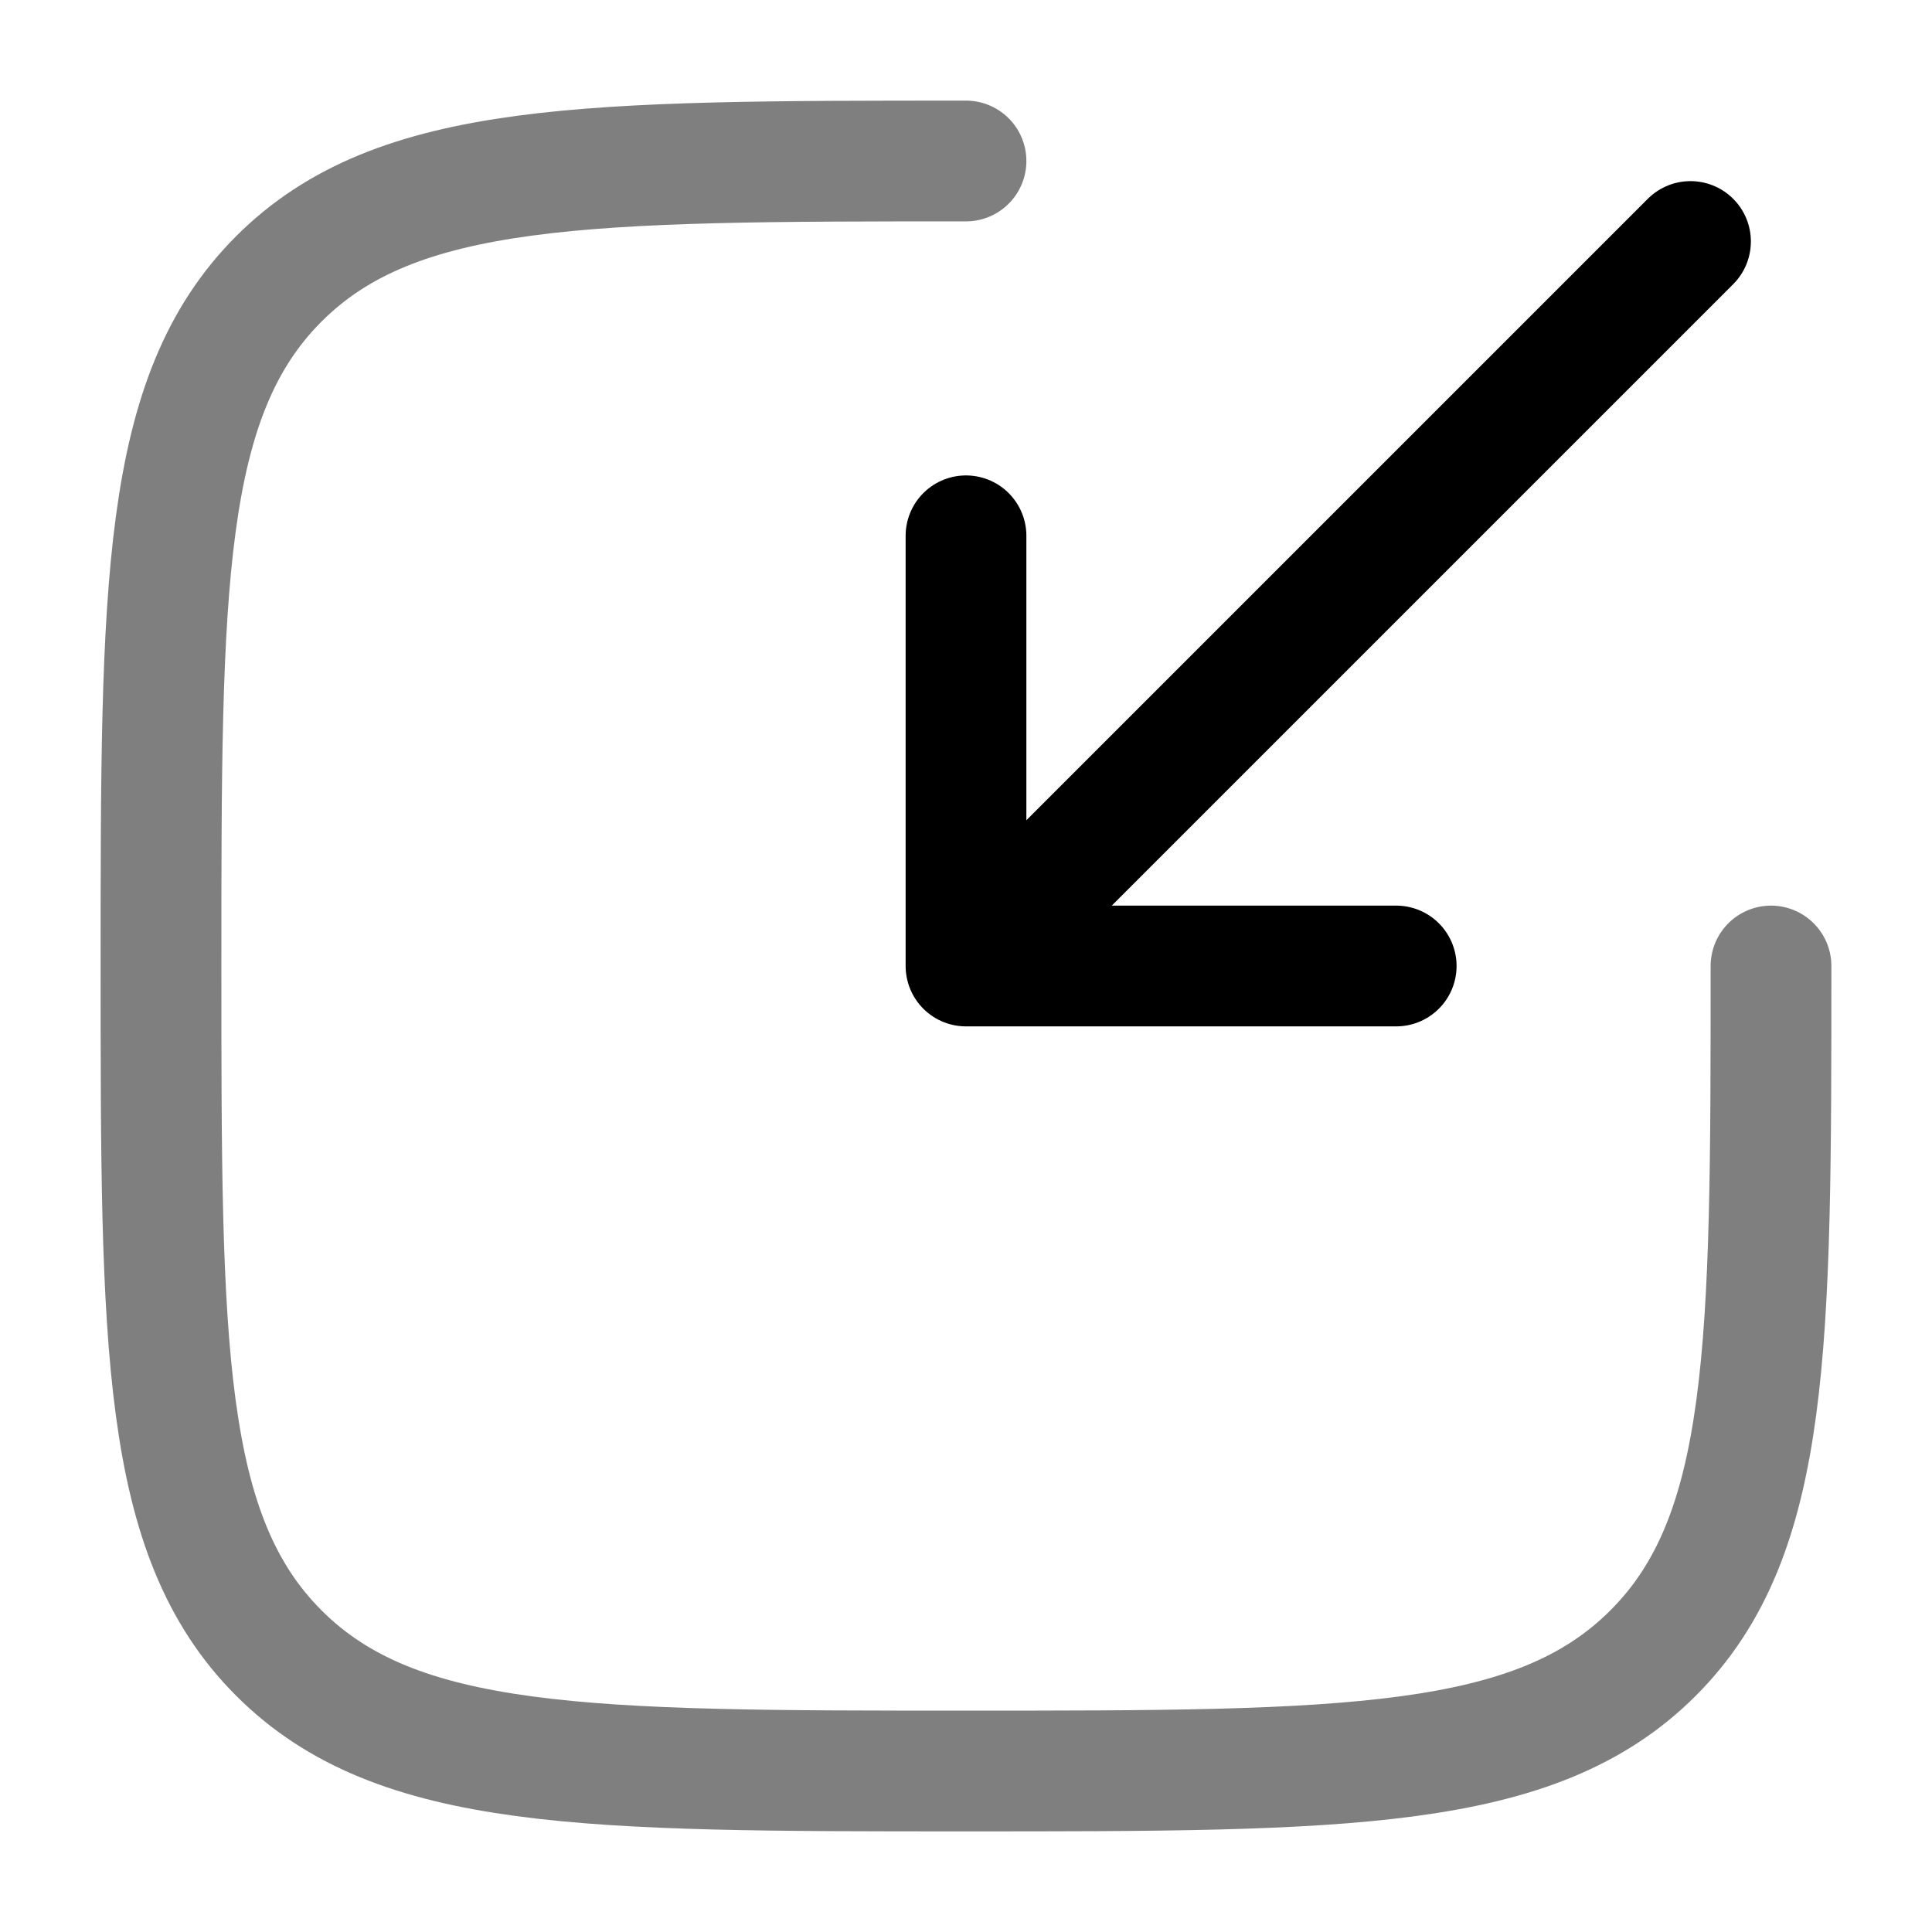 <svg width="24" height="24" viewBox="0 0 24 24" fill="none" xmlns="http://www.w3.org/2000/svg">
<path d="M21 3L12 12M12 12H17.344M12 12V6.656" stroke="currentColor" stroke-width="1.5" stroke-linecap="round" stroke-linejoin="round"/>
<path opacity="0.5" d="M22 12C22 16.714 22 19.071 20.535 20.535C19.071 22 16.714 22 12 22C7.286 22 4.929 22 3.464 20.535C2 19.071 2 16.714 2 12C2 7.286 2 4.929 3.464 3.464C4.929 2 7.286 2 12 2" stroke="currentColor" stroke-width="1.5" stroke-linecap="round"/>
</svg>
